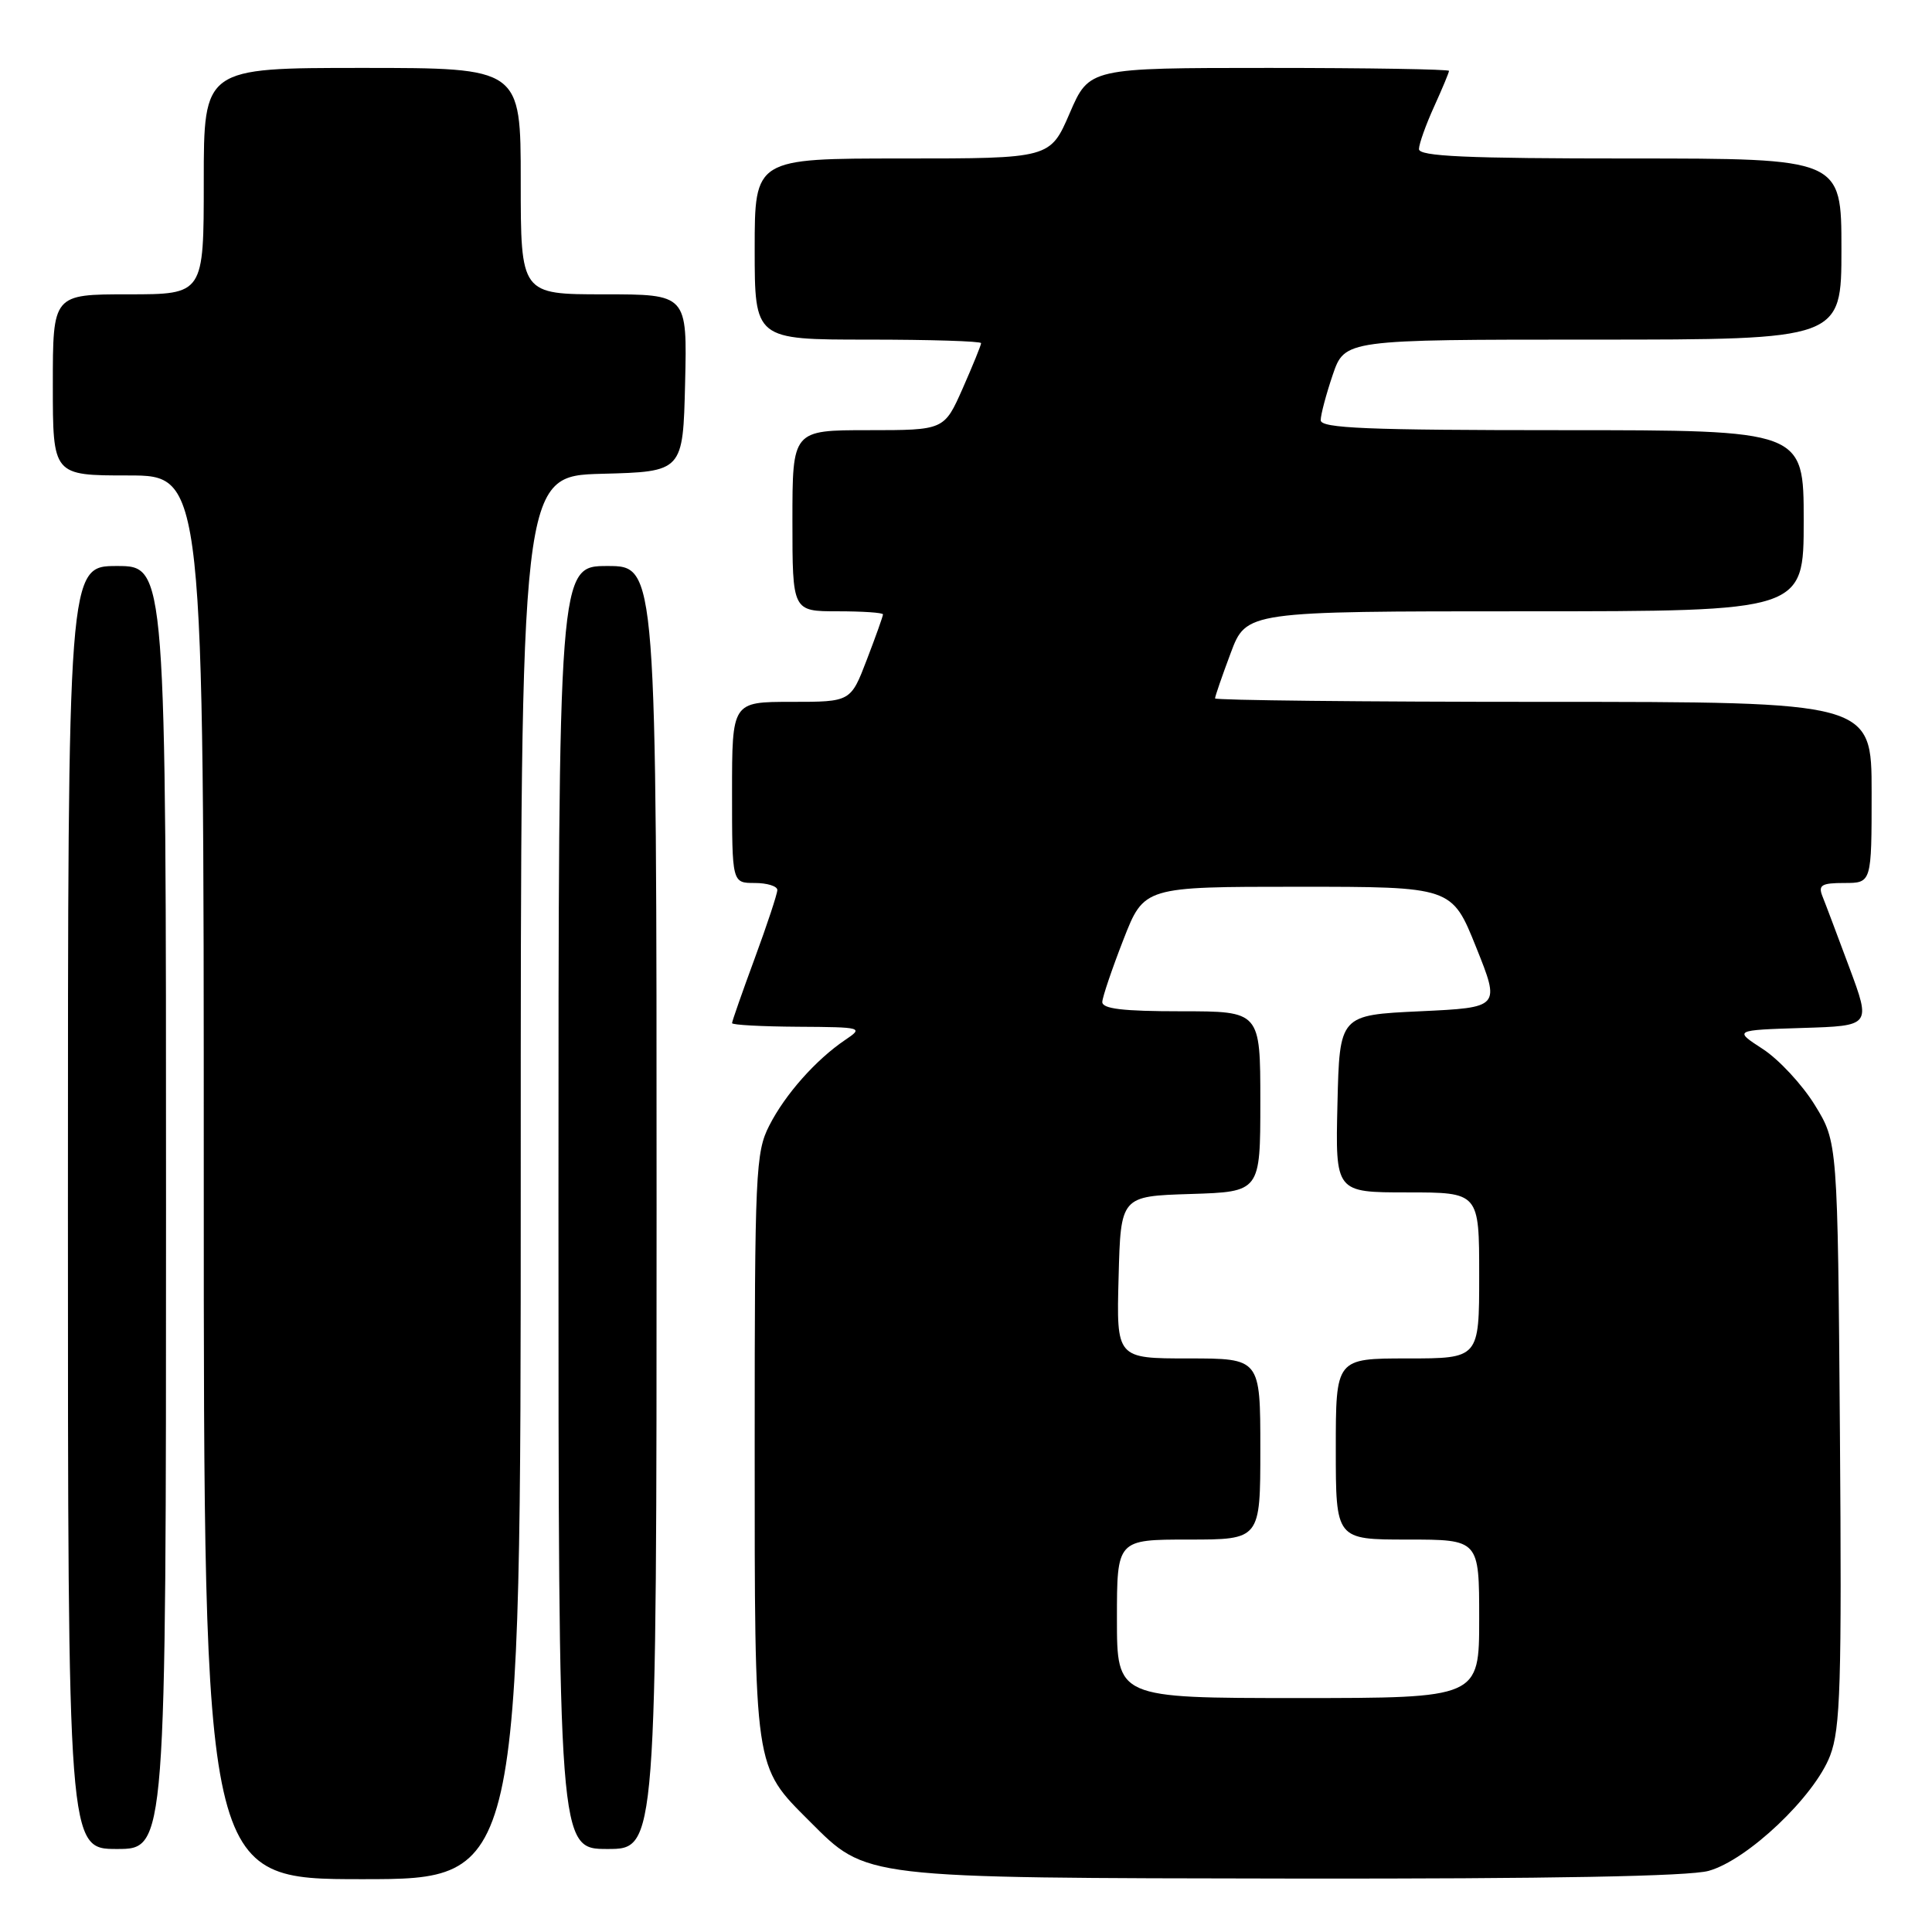 <?xml version="1.0" encoding="UTF-8" standalone="no"?>
<!DOCTYPE svg PUBLIC "-//W3C//DTD SVG 1.1//EN" "http://www.w3.org/Graphics/SVG/1.1/DTD/svg11.dtd" >
<svg xmlns="http://www.w3.org/2000/svg" xmlns:xlink="http://www.w3.org/1999/xlink" version="1.1" viewBox="0 0 256 256">
 <g >
 <path fill="currentColor"
d=" M 69.00 156.03 C 69.00 63.07 69.00 63.07 79.75 62.78 C 90.50 62.50 90.50 62.50 90.78 50.75 C 91.06 39.00 91.06 39.00 80.03 39.00 C 69.00 39.00 69.00 39.00 69.00 24.00 C 69.00 9.00 69.00 9.00 48.00 9.00 C 27.00 9.00 27.00 9.00 27.00 24.00 C 27.00 39.00 27.00 39.00 17.00 39.00 C 7.00 39.00 7.00 39.00 7.00 51.00 C 7.00 63.00 7.00 63.00 17.00 63.00 C 27.00 63.00 27.00 63.00 27.00 156.00 C 27.00 249.00 27.00 249.00 48.00 249.00 C 69.00 249.00 69.00 249.00 69.00 156.03 Z  M 226.40 247.90 C 231.54 246.48 240.44 238.04 242.50 232.63 C 243.87 229.04 244.05 223.21 243.80 189.91 C 243.50 151.34 243.50 151.34 240.47 146.42 C 238.80 143.71 235.70 140.38 233.58 139.00 C 229.73 136.50 229.73 136.50 238.83 136.21 C 247.92 135.93 247.92 135.93 245.05 128.21 C 243.47 123.97 241.87 119.71 241.48 118.75 C 240.90 117.28 241.36 117.00 244.39 117.00 C 248.00 117.00 248.00 117.00 248.00 105.00 C 248.00 93.00 248.00 93.00 204.50 93.00 C 180.57 93.00 161.00 92.79 161.00 92.54 C 161.00 92.28 161.93 89.58 163.07 86.54 C 165.14 81.00 165.14 81.00 202.07 81.00 C 239.00 81.00 239.00 81.00 239.00 69.00 C 239.00 57.00 239.00 57.00 207.00 57.00 C 181.14 57.00 175.00 56.75 175.00 55.68 C 175.00 54.95 175.72 52.25 176.59 49.68 C 178.19 45.00 178.19 45.00 211.09 45.00 C 244.00 45.00 244.00 45.00 244.00 33.00 C 244.00 21.00 244.00 21.00 216.00 21.00 C 194.25 21.00 188.00 20.72 188.02 19.75 C 188.03 19.06 188.93 16.54 190.02 14.14 C 191.11 11.74 192.00 9.61 192.00 9.39 C 192.00 9.18 181.27 9.00 168.16 9.00 C 144.33 9.00 144.33 9.00 141.74 15.00 C 139.15 21.00 139.15 21.00 119.57 21.00 C 100.00 21.00 100.00 21.00 100.00 33.00 C 100.00 45.00 100.00 45.00 115.00 45.00 C 123.25 45.00 130.00 45.21 130.00 45.47 C 130.00 45.73 128.90 48.43 127.56 51.47 C 125.11 57.00 125.11 57.00 115.06 57.00 C 105.00 57.00 105.00 57.00 105.00 69.00 C 105.00 81.00 105.00 81.00 111.00 81.00 C 114.30 81.00 117.00 81.18 117.00 81.41 C 117.00 81.64 116.04 84.34 114.86 87.41 C 112.72 93.00 112.72 93.00 104.86 93.00 C 97.00 93.00 97.00 93.00 97.00 105.00 C 97.00 117.00 97.00 117.00 100.00 117.00 C 101.65 117.00 103.00 117.42 103.00 117.93 C 103.00 118.44 101.65 122.52 100.00 127.00 C 98.35 131.48 97.00 135.33 97.00 135.57 C 97.00 135.81 100.94 136.02 105.75 136.05 C 114.28 136.10 114.44 136.15 112.00 137.79 C 108.12 140.41 104.04 145.00 101.93 149.15 C 100.12 152.68 100.00 155.39 100.00 191.49 C 100.00 234.81 99.87 233.92 107.27 241.32 C 114.90 248.95 113.89 248.83 171.50 248.92 C 205.29 248.96 223.82 248.62 226.40 247.90 Z  M 22.00 160.00 C 22.00 75.00 22.00 75.00 15.50 75.00 C 9.00 75.00 9.00 75.00 9.00 160.00 C 9.00 245.00 9.00 245.00 15.50 245.00 C 22.00 245.00 22.00 245.00 22.00 160.00 Z  M 87.00 160.00 C 87.00 75.00 87.00 75.00 80.50 75.00 C 74.00 75.00 74.00 75.00 74.00 160.00 C 74.00 245.00 74.00 245.00 80.50 245.00 C 87.00 245.00 87.00 245.00 87.00 160.00 Z  M 148.00 214.50 C 148.00 204.00 148.00 204.00 157.50 204.00 C 167.00 204.00 167.00 204.00 167.00 192.00 C 167.00 180.00 167.00 180.00 157.47 180.00 C 147.93 180.00 147.93 180.00 148.22 169.25 C 148.50 158.50 148.50 158.50 157.75 158.21 C 167.00 157.92 167.00 157.92 167.00 145.96 C 167.00 134.00 167.00 134.00 156.50 134.00 C 148.73 134.00 146.02 133.67 146.06 132.75 C 146.10 132.06 147.36 128.35 148.86 124.50 C 151.59 117.50 151.59 117.50 171.99 117.50 C 192.38 117.50 192.38 117.50 195.59 125.50 C 198.80 133.50 198.80 133.50 188.15 134.00 C 177.50 134.50 177.50 134.50 177.22 146.25 C 176.94 158.00 176.94 158.00 186.47 158.00 C 196.00 158.00 196.00 158.00 196.00 169.00 C 196.00 180.00 196.00 180.00 186.50 180.00 C 177.00 180.00 177.00 180.00 177.00 192.00 C 177.00 204.00 177.00 204.00 186.50 204.00 C 196.00 204.00 196.00 204.00 196.00 214.50 C 196.00 225.00 196.00 225.00 172.00 225.00 C 148.00 225.00 148.00 225.00 148.00 214.50 Z "/>
</g>
</svg>